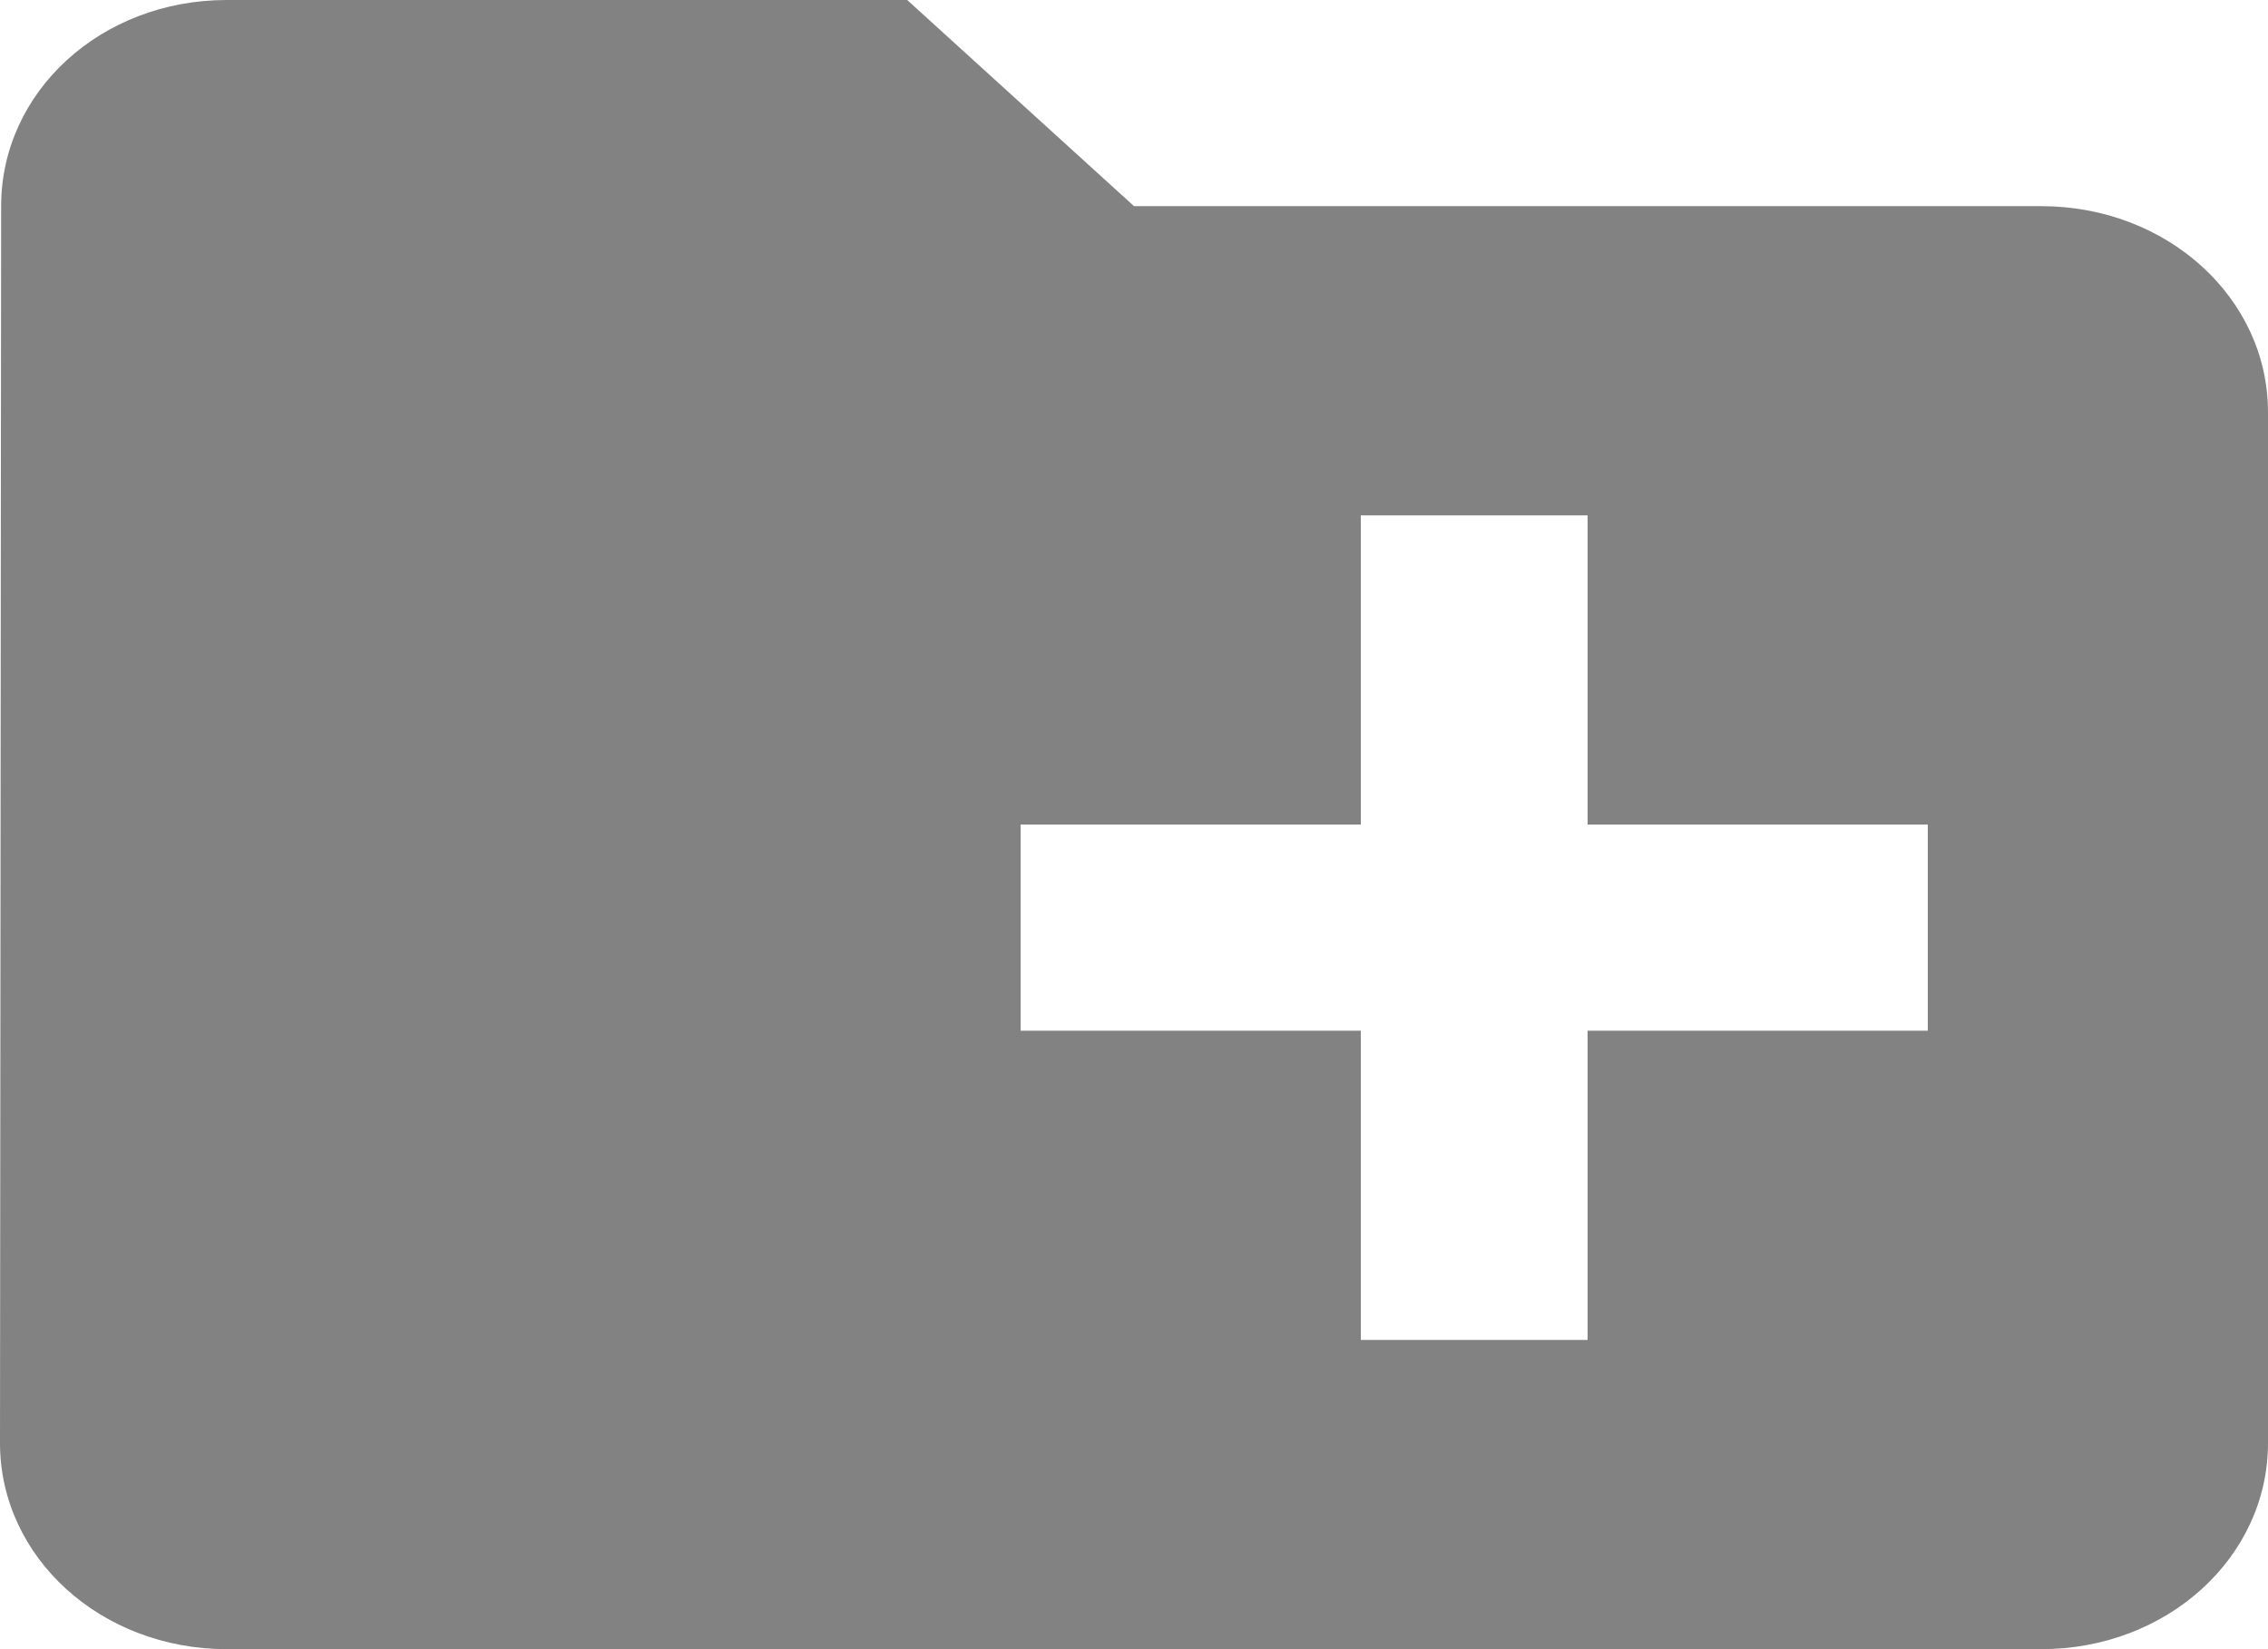 <svg width="22" height="16" viewBox="0 0 22 16" fill="none" xmlns="http://www.w3.org/2000/svg">
<path d="M19.8 2H11L8.8 0H2.2C0.979 0 0.011 0.89 0.011 2L0 14C0 15.11 0.979 16 2.2 16H19.8C21.021 16 22 15.11 22 14V4C22 2.89 21.021 2 19.8 2ZM18.7 10H15.4V13H13.2V10H9.9V8H13.2V5H15.4V8H18.7V10Z" fill="#828282"/>
</svg>
